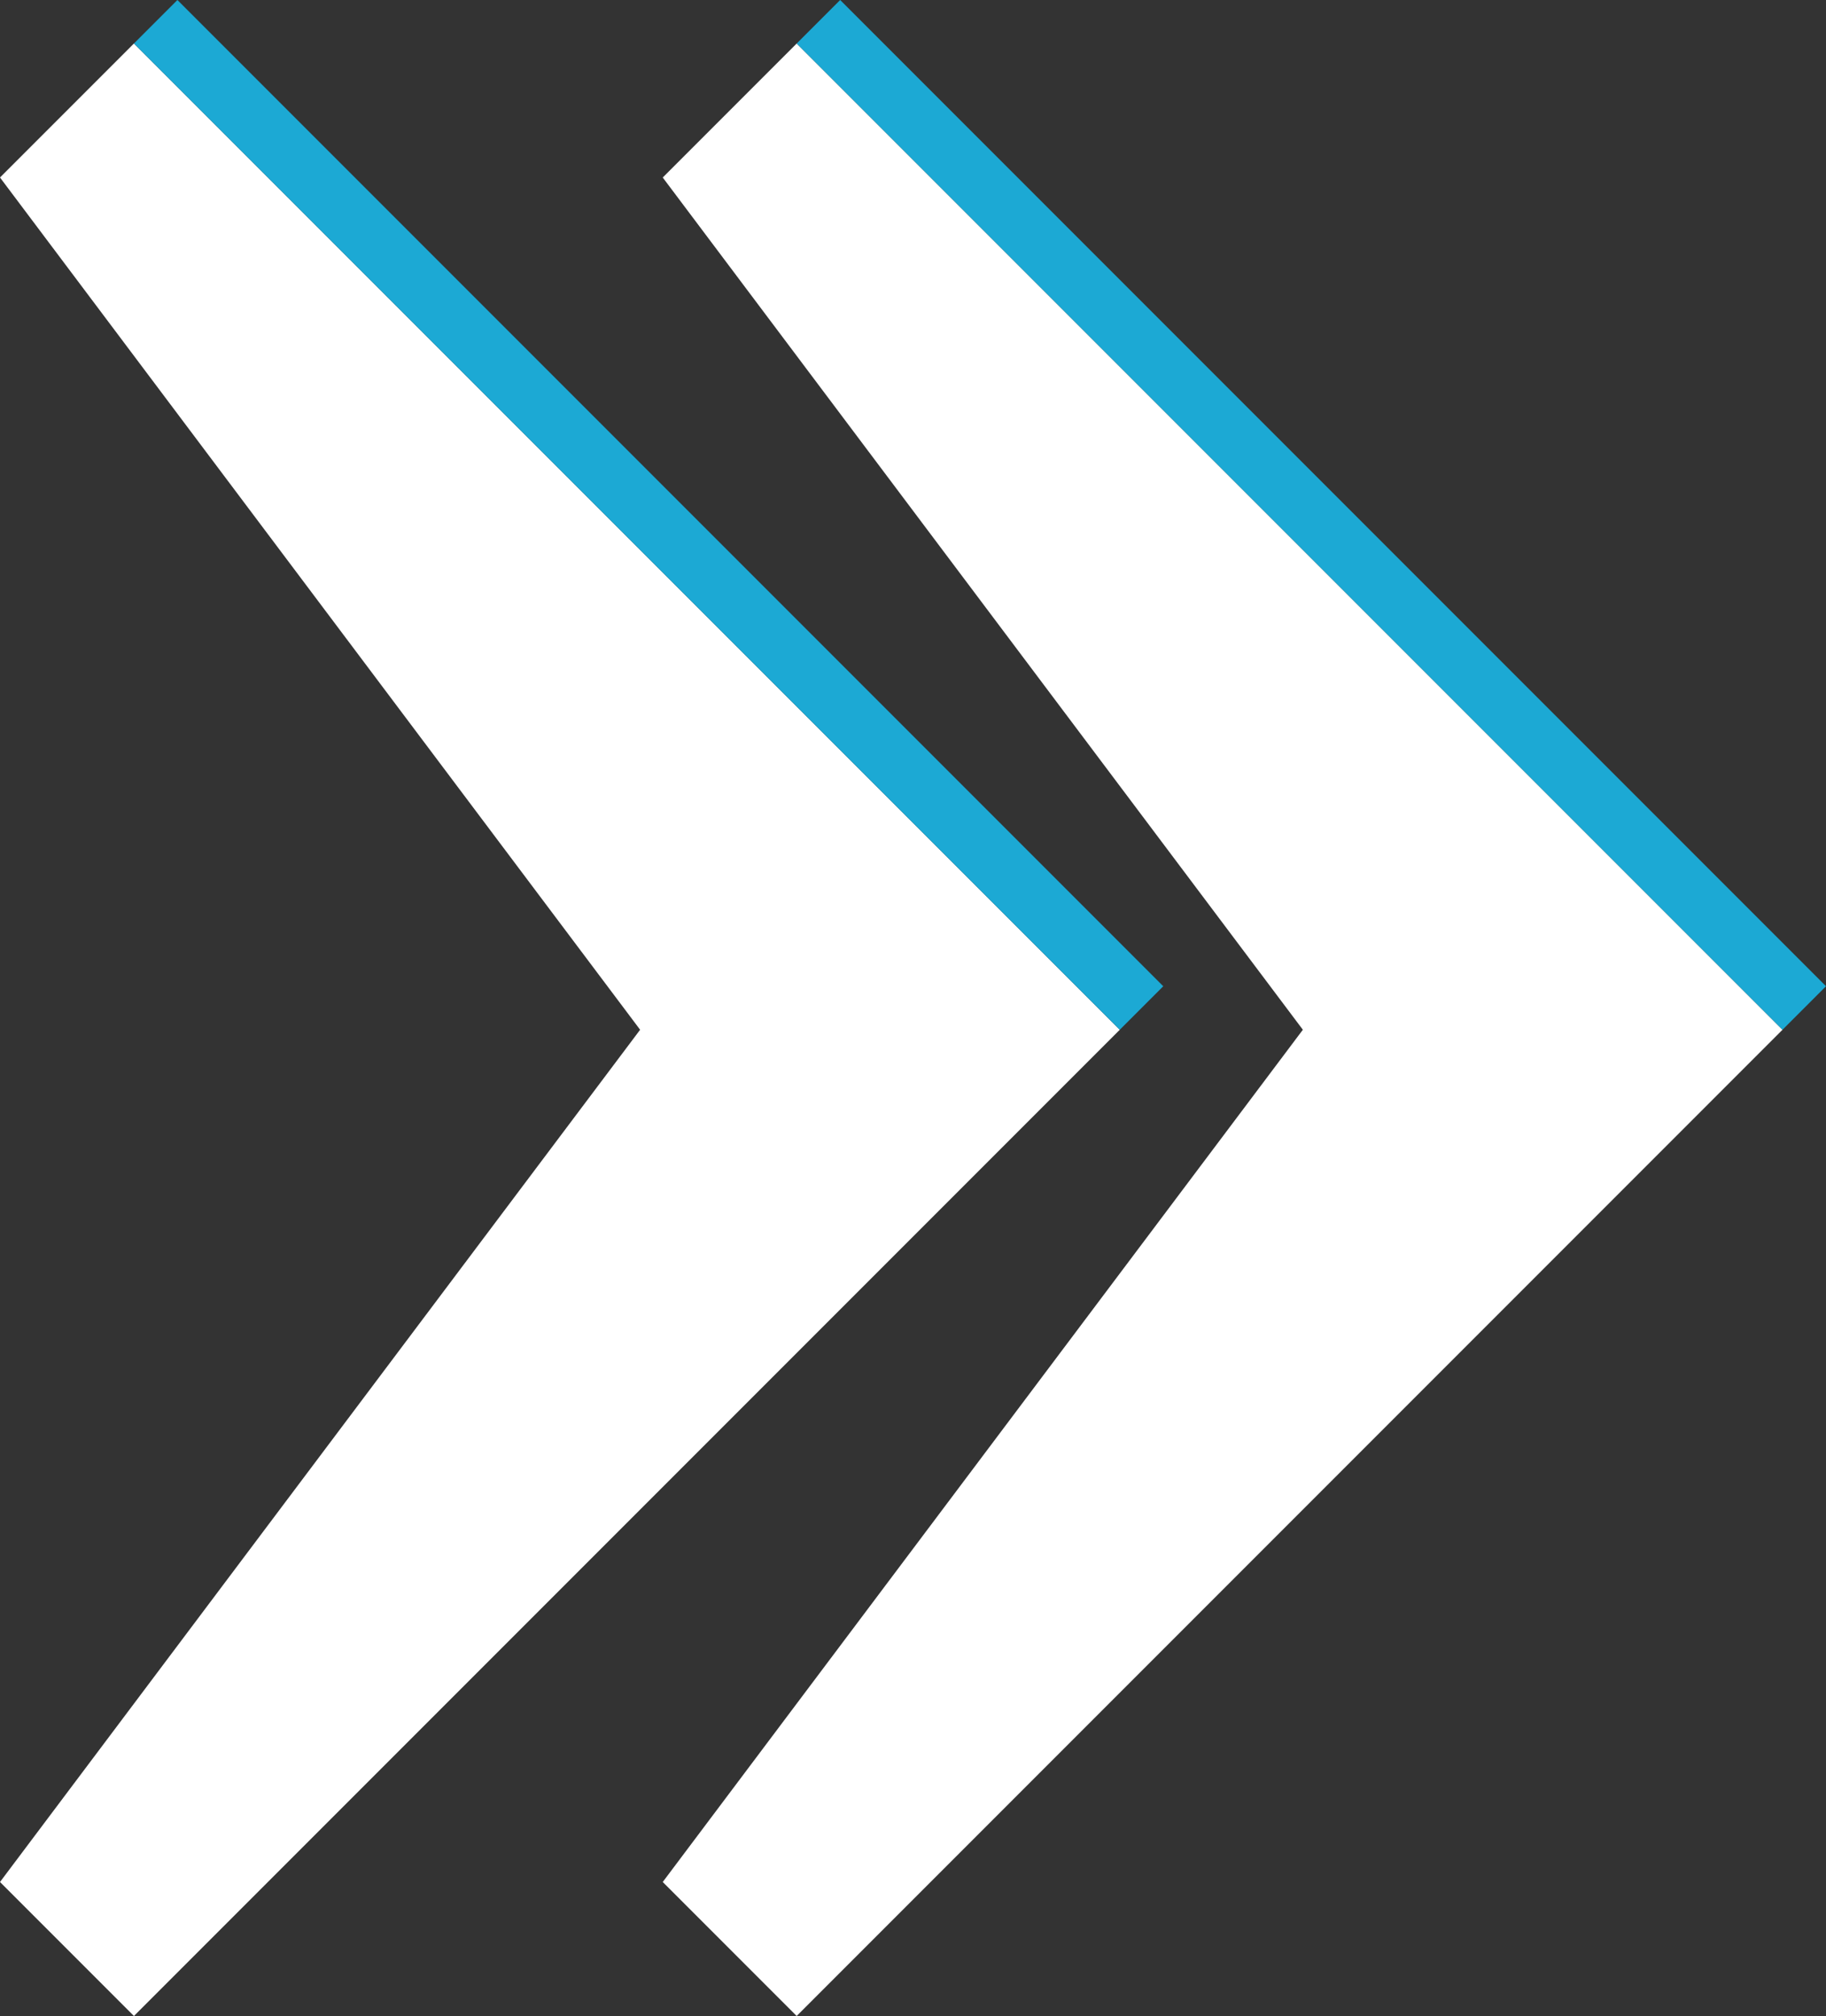 <svg xmlns="http://www.w3.org/2000/svg" viewBox="0 0 41.99 46.34"><rect x="0" y="0" width="41.99" height="46.34" fill="#333333" stroke="none"/><defs><style>.cls-1{fill:#fff;}.cls-2{fill:#1ca9d4;}</style></defs><title>btnArrow</title><g id="Слой_2" data-name="Слой 2"><g id="Layer_1" data-name="Layer 1"><polygon class="cls-1" points="18.32 1 15.24 4.08 29.96 23.67 15.24 43.26 18.32 46.34 40.99 23.67 18.32 1"/><polygon class="cls-1" points="3.08 1 0 4.08 14.72 23.67 0 43.26 3.08 46.34 25.75 23.67 3.08 1"/><polygon class="cls-2" points="18.32 1 40.99 23.67 41.99 22.67 19.32 0 16.24 3.08 16.24 3.08 18.32 1"/><polygon class="cls-2" points="3.08 1 25.75 23.67 26.75 22.67 4.08 0 1 3.08 1 3.08 3.08 1"/></g></g></svg>